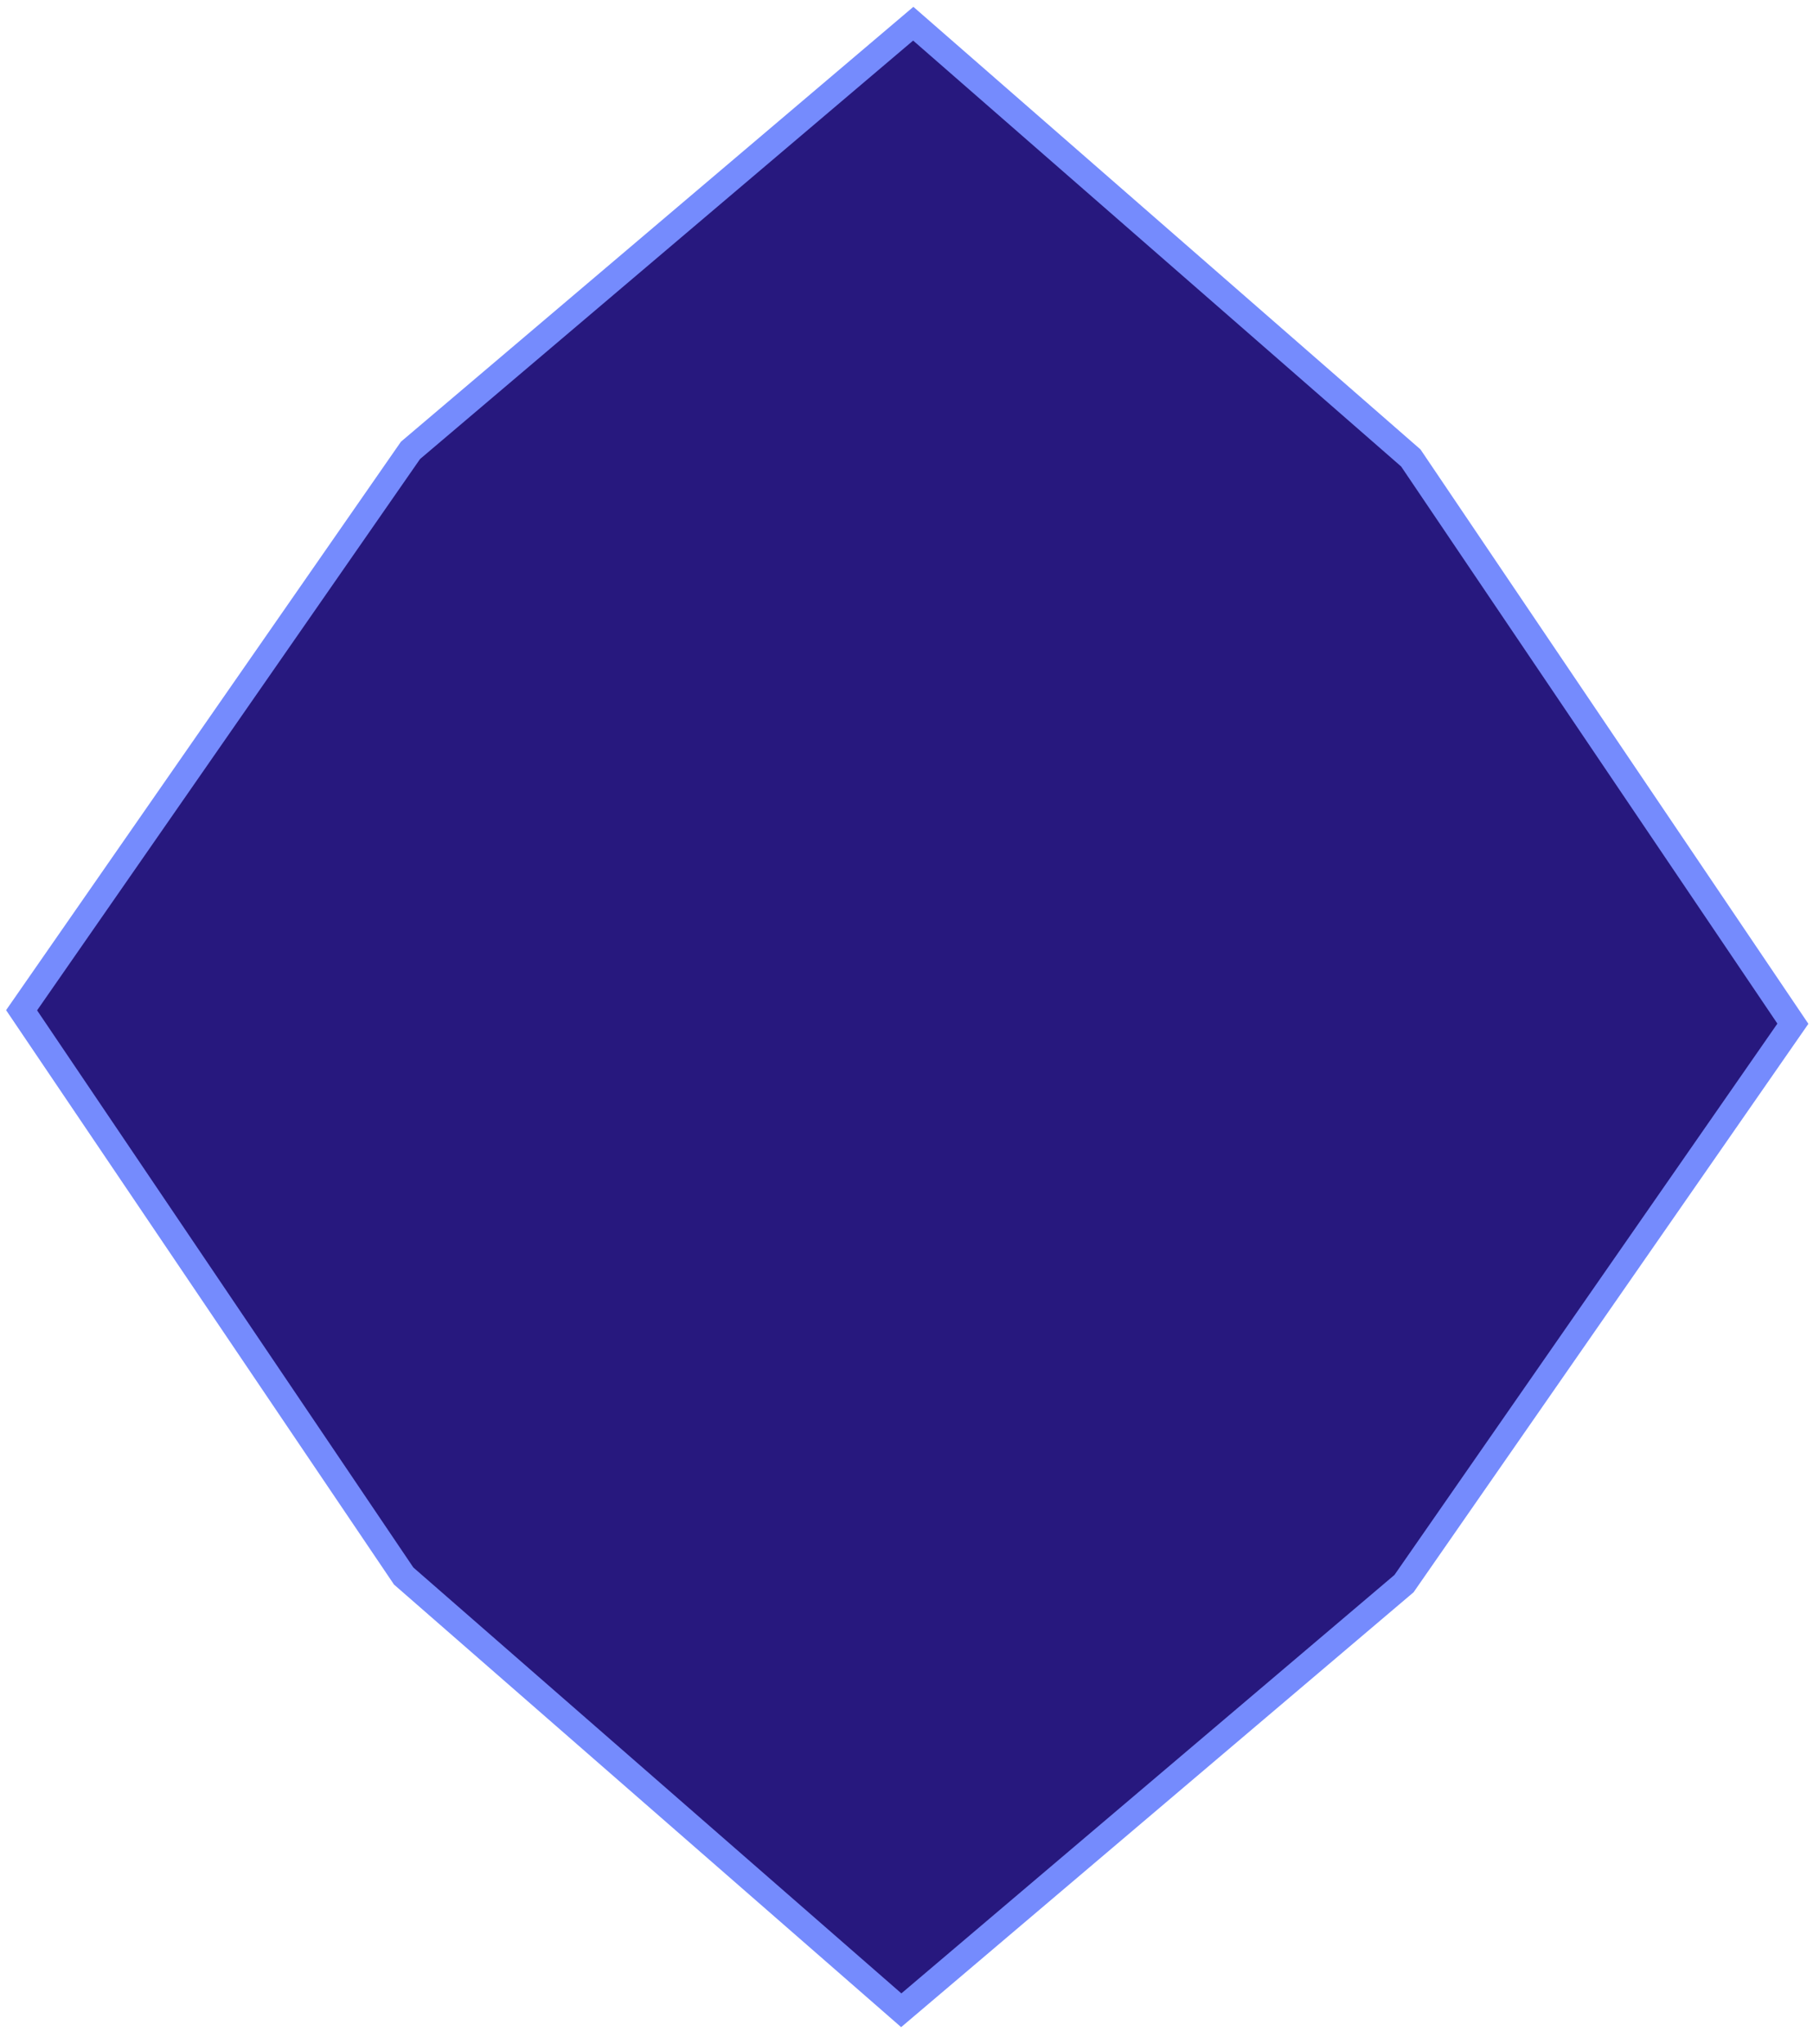 <svg width="55" height="62" viewBox="0 0 55 62" fill="none" xmlns="http://www.w3.org/2000/svg">
<path d="M12.453 13.66L27.705 0.719L42.799 13.89L54.39 31.05L42.593 48.032L27.341 60.973L12.246 47.802L0.655 30.642L12.453 13.66Z" fill="#27187E" stroke="#758BFD" stroke-width="0.776"/>
</svg>
